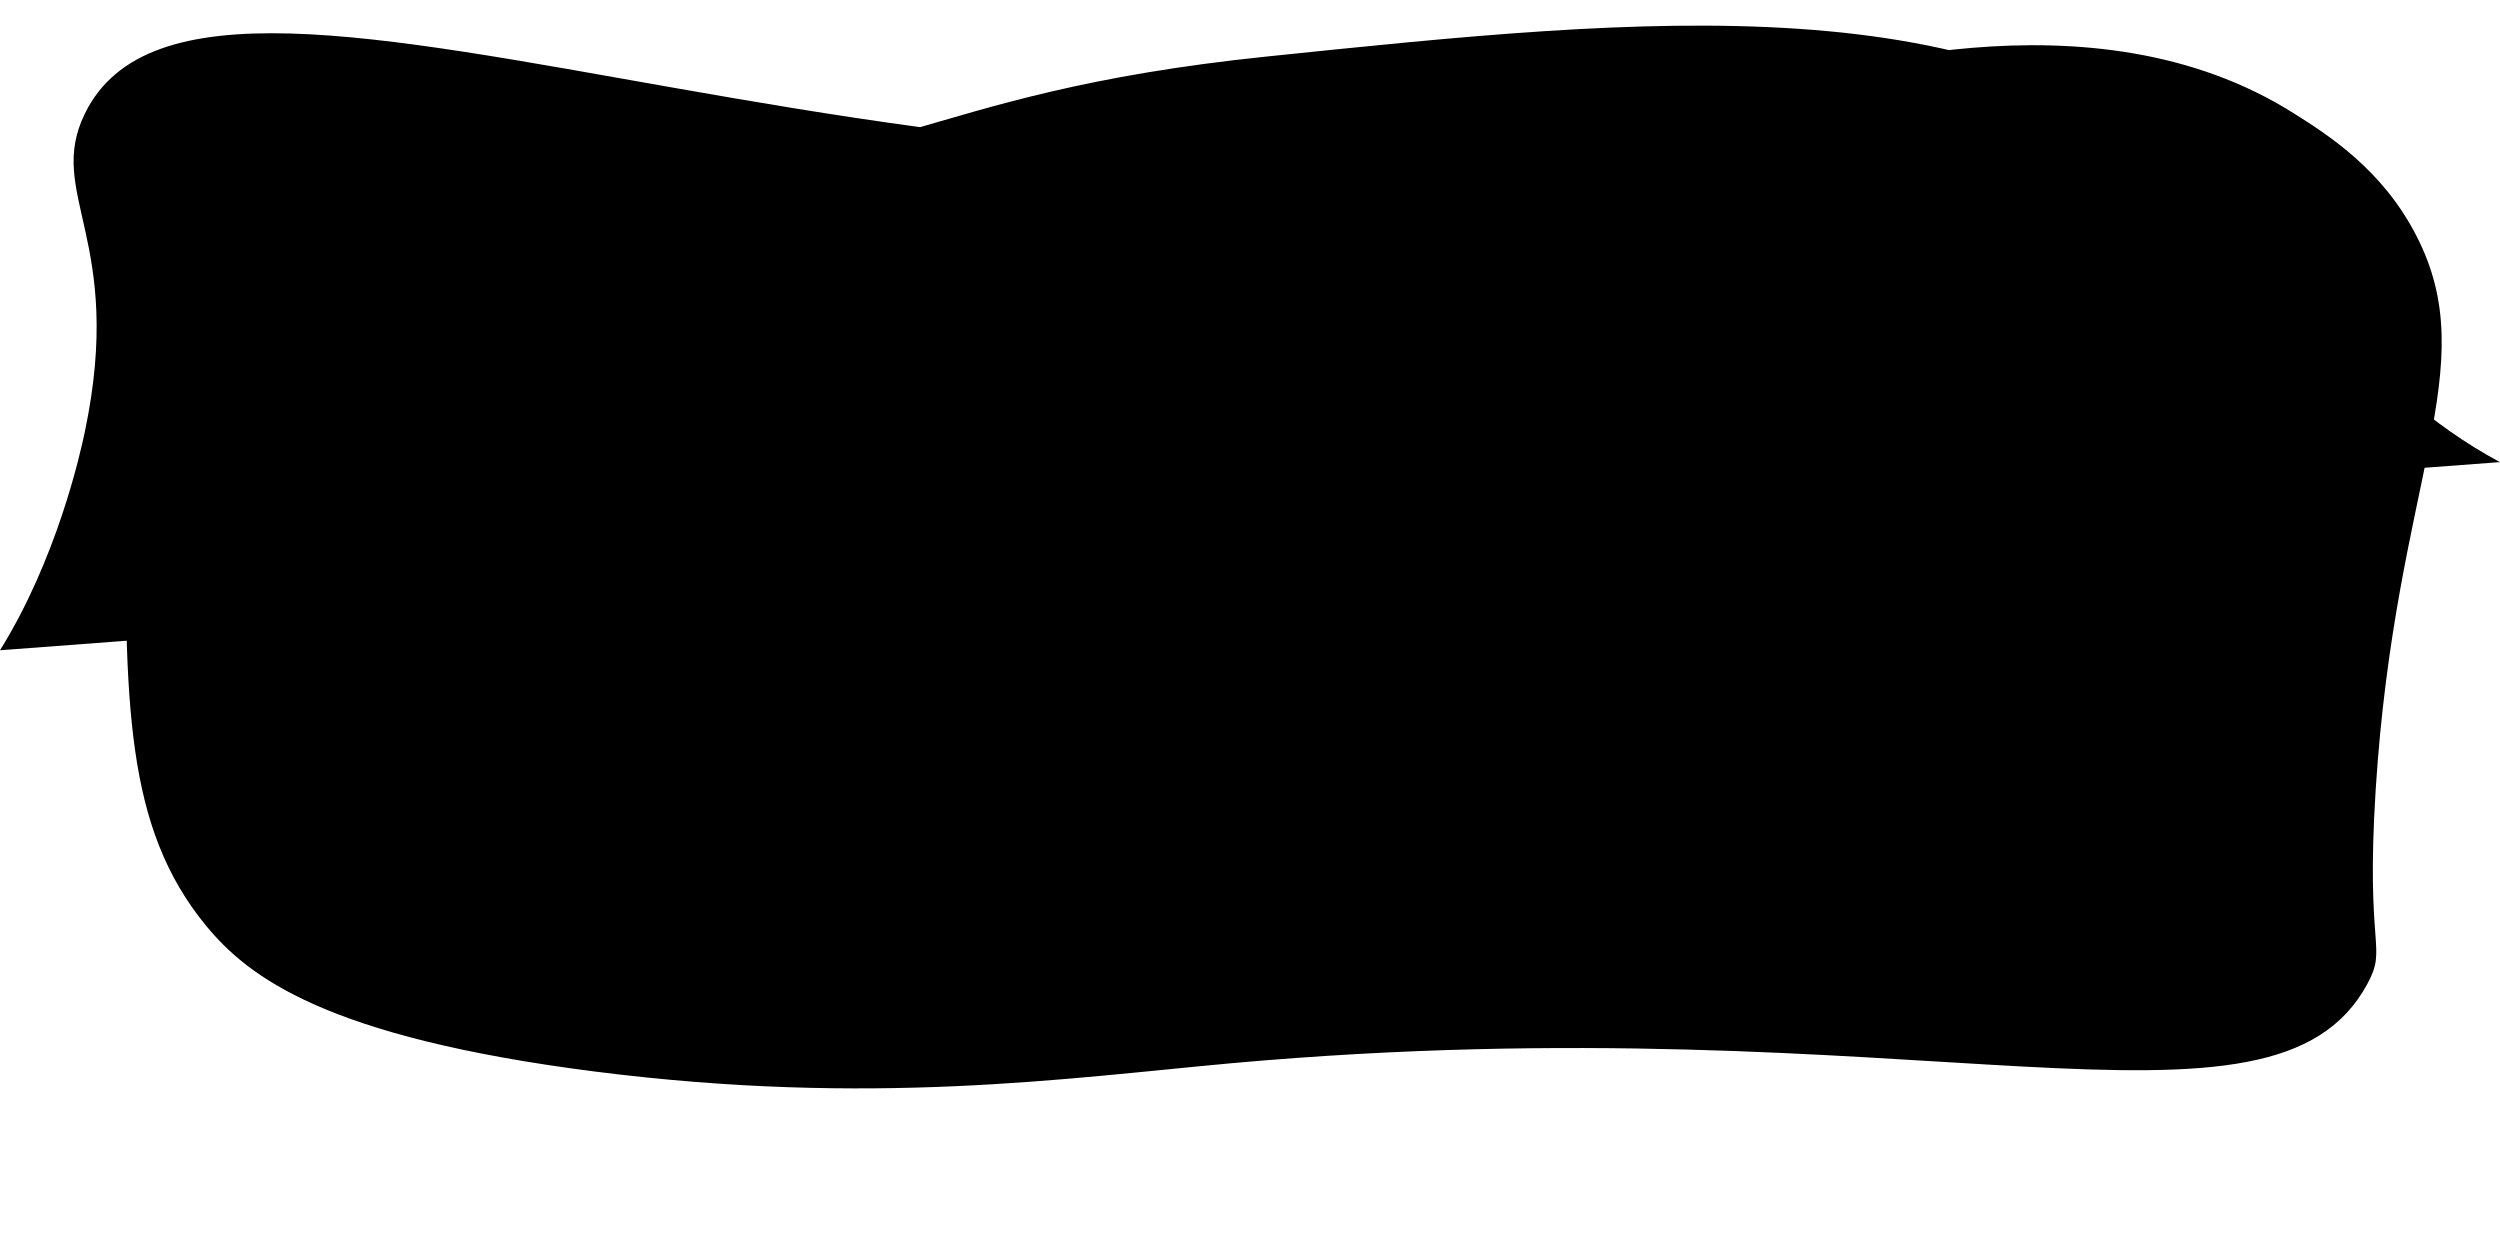 <svg viewBox="0 0 1920 960">
<path class="p10" d="M0,499.4c43.7-70.2,61.7-151.2,65.2-168c31-147.7-30.3-182.2,0-244.2c95-194.1,695.8,146.6,1264.7-12.5
	c71.1-19.9,277.2-85.5,432,12.5c26,16.4,67.7,42.8,93.9,93.9c52.4,101.9-16.1,186.5-31.3,425.7c-7.8,123.5,9.2,119.9-6.3,148.7
	c-73,135.6-343.8,13.6-871.8,61C819,828.1,669.3,850,456.5,822.9c-207.2-26.5-266.1-73-298.2-111.9c-62.5-76-62.3-171.1-61.8-335.7
	c0.4-130.9,0.5-196.3,43.8-237.9c66.4-63.7,171.6-22.8,325.6-12.5C684.2,139.3,696.5,72,973,43.4c293.1-30.4,555.8-57.6,720,93.9
	c70.7,65.3,117.9,158.8,226.9,217.6"/>
</svg>
